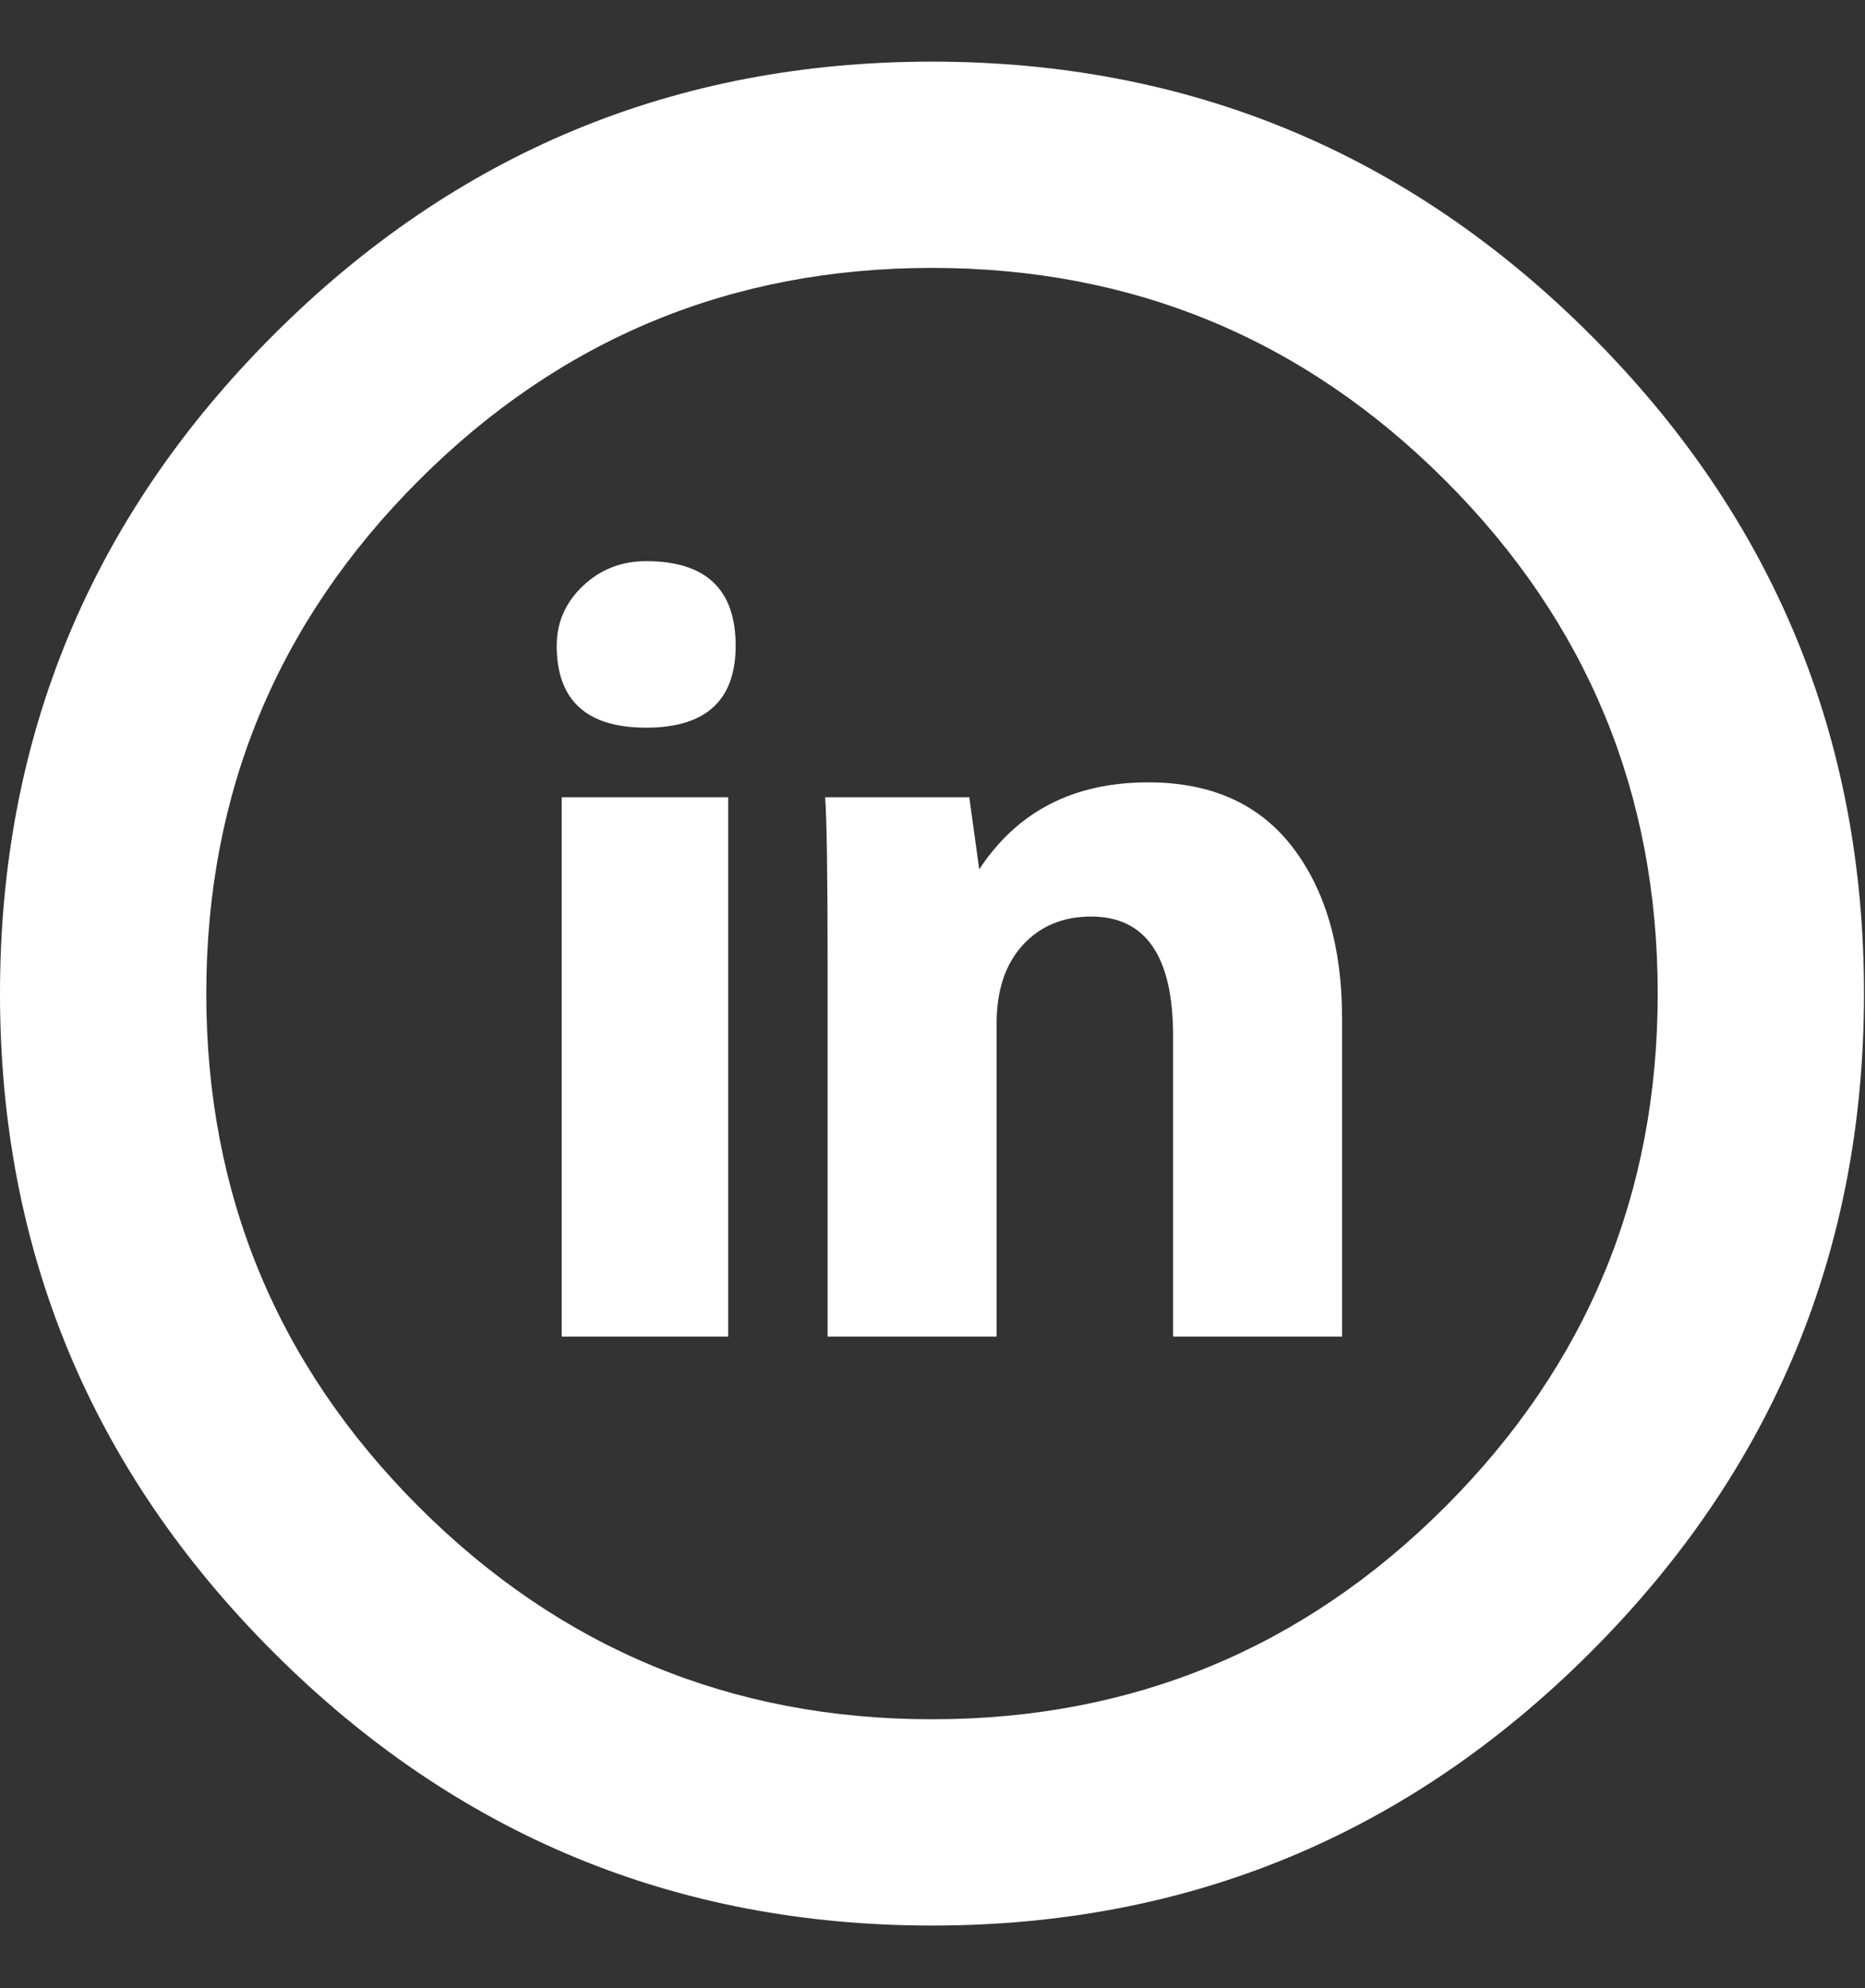 <svg height="1000" width="938" style="fill: #fff;" xmlns="http://www.w3.org/2000/svg"><rect width="100%" height="100%" fill="#333333" stroke="none"/><path d="M366.25 672.25l-83.75 0l0 -271.25l83.75 0l0 271.25zm-86.25 -347.5q0 -17.5 13.125 -30t31.875 -12.5q45 0 45 42.5 0 41.25 -45 41.25t-45 -41.25zm297.5 68.75q47.5 0 72.5 32.5t25 86.25l0 160l-85 0l0 -151.25q0 -60 -41.25 -60 -21.25 0 -34.375 14.375t-13.125 39.375l0 157.5l-85 0l0 -185q0 -70 -1.25 -86.25l72.5 0l5 36.25q28.75 -43.75 85 -43.75zm-108.75 575q-193.75 0 -331.25 -137.5t-137.5 -331.25 137.5 -331.25 331.25 -137.5 331.25 137.5 137.5 331.25 -137.5 331.25 -331.25 137.5zm0 -833.75q-151.25 0 -258.125 106.875t-106.875 258.125 106.875 258.125 258.125 106.875 258.125 -106.875 106.875 -258.125 -106.875 -258.125 -258.125 -106.875z"/></svg>
